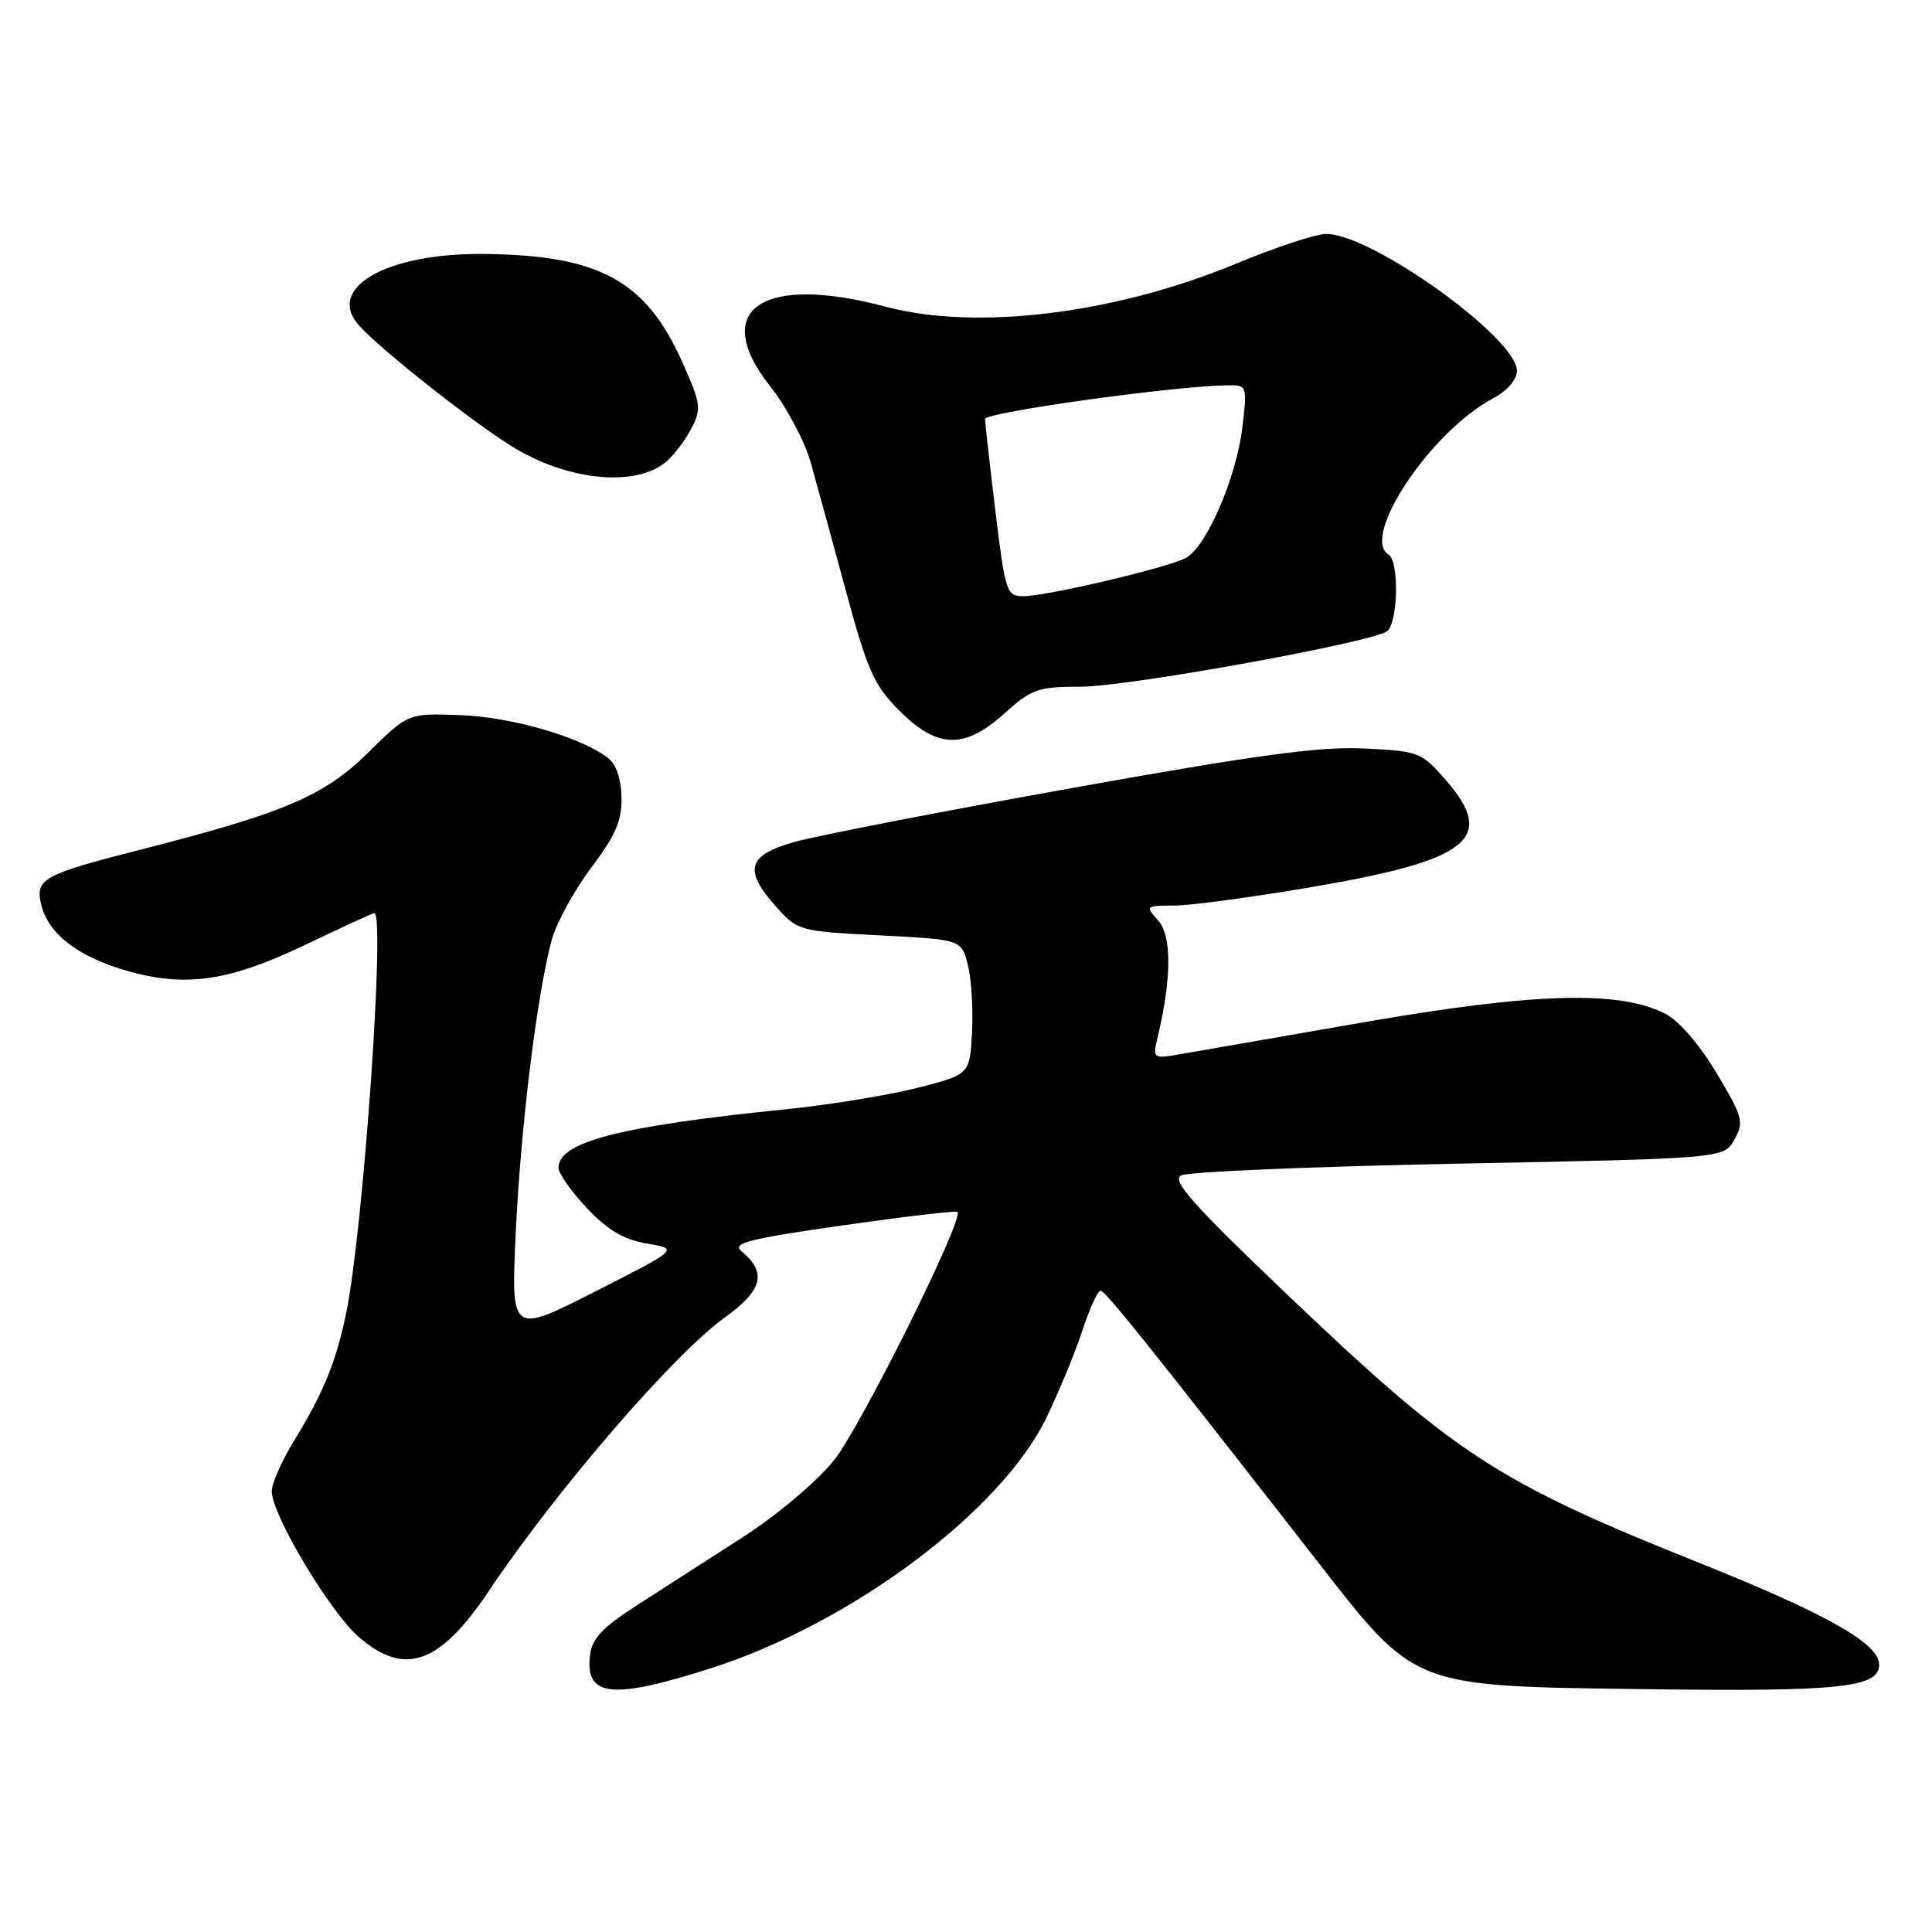 <?xml version="1.0" encoding="UTF-8" standalone="no"?>
<!DOCTYPE svg PUBLIC "-//W3C//DTD SVG 1.1//EN" "http://www.w3.org/Graphics/SVG/1.1/DTD/svg11.dtd" >
<svg xmlns="http://www.w3.org/2000/svg" xmlns:xlink="http://www.w3.org/1999/xlink" version="1.1" viewBox="0 0 256 256">
 <g >
 <path fill="currentColor"
d=" M 94.26 221.03 C 112.81 215.09 132.66 200.25 138.65 187.86 C 140.34 184.36 142.50 179.14 143.44 176.25 C 144.39 173.36 145.46 171.01 145.83 171.02 C 146.46 171.04 152.05 178.01 174.22 206.45 C 187.75 223.81 186.75 223.41 218.47 223.83 C 243.81 224.16 249.00 223.61 249.00 220.58 C 249.00 217.78 242.14 213.89 225.26 207.13 C 198.12 196.27 192.83 192.80 169.84 170.85 C 158.04 159.58 155.26 156.43 156.49 155.75 C 157.34 155.27 173.88 154.57 193.23 154.19 C 228.43 153.50 228.43 153.50 229.82 151.00 C 231.12 148.69 230.94 148.02 227.46 142.20 C 225.23 138.45 222.48 135.26 220.67 134.33 C 214.61 131.20 203.25 131.53 180.50 135.49 C 168.95 137.51 157.97 139.41 156.10 139.73 C 152.78 140.30 152.72 140.25 153.40 137.40 C 155.25 129.71 155.28 123.96 153.47 121.97 C 151.73 120.04 151.77 120.00 155.60 119.99 C 157.74 119.99 165.95 118.88 173.82 117.54 C 194.67 113.99 198.29 111.14 191.68 103.49 C 188.37 99.66 188.07 99.54 180.82 99.18 C 174.96 98.88 166.67 100.00 141.93 104.44 C 124.65 107.54 108.14 110.75 105.25 111.57 C 99.02 113.33 98.48 115.27 102.87 120.18 C 105.69 123.33 105.93 123.40 116.56 123.94 C 127.38 124.50 127.38 124.50 128.24 127.82 C 128.71 129.65 128.96 133.68 128.80 136.76 C 128.50 142.38 128.50 142.38 121.50 144.16 C 117.65 145.14 109.78 146.42 104.00 147.00 C 82.03 149.23 74.00 151.31 74.00 154.75 C 74.00 155.48 75.69 157.87 77.75 160.06 C 80.51 163.00 82.62 164.24 85.73 164.78 C 89.96 165.50 89.96 165.50 78.83 171.15 C 67.70 176.80 67.70 176.80 68.35 163.15 C 69.02 149.14 71.13 131.99 73.08 124.64 C 73.69 122.36 76.04 118.03 78.32 115.00 C 81.62 110.61 82.43 108.71 82.35 105.58 C 82.28 103.03 81.61 101.19 80.43 100.33 C 76.67 97.57 67.77 95.02 61.04 94.76 C 54.08 94.50 54.08 94.50 48.78 99.73 C 42.97 105.47 37.57 107.76 18.56 112.60 C 5.69 115.88 4.66 116.45 5.45 119.83 C 6.35 123.68 10.26 126.73 16.68 128.60 C 24.56 130.88 30.33 130.05 40.54 125.15 C 45.30 122.87 49.37 121.00 49.60 121.00 C 51.07 121.00 48.16 162.70 45.90 173.84 C 44.58 180.35 42.88 184.53 38.98 190.88 C 37.34 193.54 36.01 196.57 36.01 197.61 C 36.03 200.72 43.64 213.48 47.49 216.86 C 53.57 222.19 58.24 220.57 64.75 210.85 C 73.74 197.43 89.26 179.44 96.06 174.56 C 101.07 170.95 101.65 168.62 98.24 165.79 C 96.96 164.72 99.20 164.15 111.60 162.38 C 119.80 161.21 126.66 160.40 126.87 160.58 C 127.81 161.41 114.05 189.08 110.50 193.50 C 108.22 196.33 103.01 200.73 98.49 203.64 C 94.09 206.46 87.80 210.51 84.50 212.64 C 79.76 215.69 78.43 217.11 78.17 219.39 C 77.54 224.87 81.12 225.24 94.26 221.03 Z  M 133.13 94.50 C 136.69 91.29 137.52 91.00 143.25 90.99 C 149.39 90.99 181.30 85.22 183.75 83.67 C 185.24 82.73 185.44 74.39 184.00 73.50 C 180.24 71.17 189.55 57.21 197.81 52.80 C 199.74 51.77 201.00 50.31 201.00 49.13 C 201.00 44.79 181.77 31.00 175.73 31.00 C 174.35 31.00 168.97 32.78 163.75 34.95 C 147.80 41.58 129.37 43.85 117.36 40.64 C 100.93 36.26 94.02 41.02 102.06 51.20 C 104.22 53.93 106.65 58.50 107.44 61.34 C 108.24 64.18 110.34 71.86 112.12 78.42 C 114.95 88.87 115.82 90.82 119.17 94.17 C 124.23 99.23 127.81 99.31 133.13 94.50 Z  M 88.35 61.12 C 89.37 60.23 90.85 58.25 91.64 56.72 C 92.97 54.16 92.86 53.45 90.39 47.94 C 85.54 37.12 79.38 33.79 64.00 33.65 C 51.19 33.54 43.16 38.15 47.54 43.09 C 50.45 46.37 63.46 56.60 68.44 59.52 C 75.75 63.80 84.48 64.50 88.35 61.12 Z  M 131.90 67.75 C 131.15 61.56 130.53 56.06 130.52 55.52 C 130.50 54.65 155.01 51.22 162.39 51.06 C 165.28 51.00 165.28 51.00 164.62 56.61 C 163.83 63.29 159.86 72.47 157.13 73.93 C 154.67 75.24 138.72 79.00 135.59 79.00 C 133.38 79.00 133.20 78.47 131.90 67.75 Z "/>
</g>
</svg>